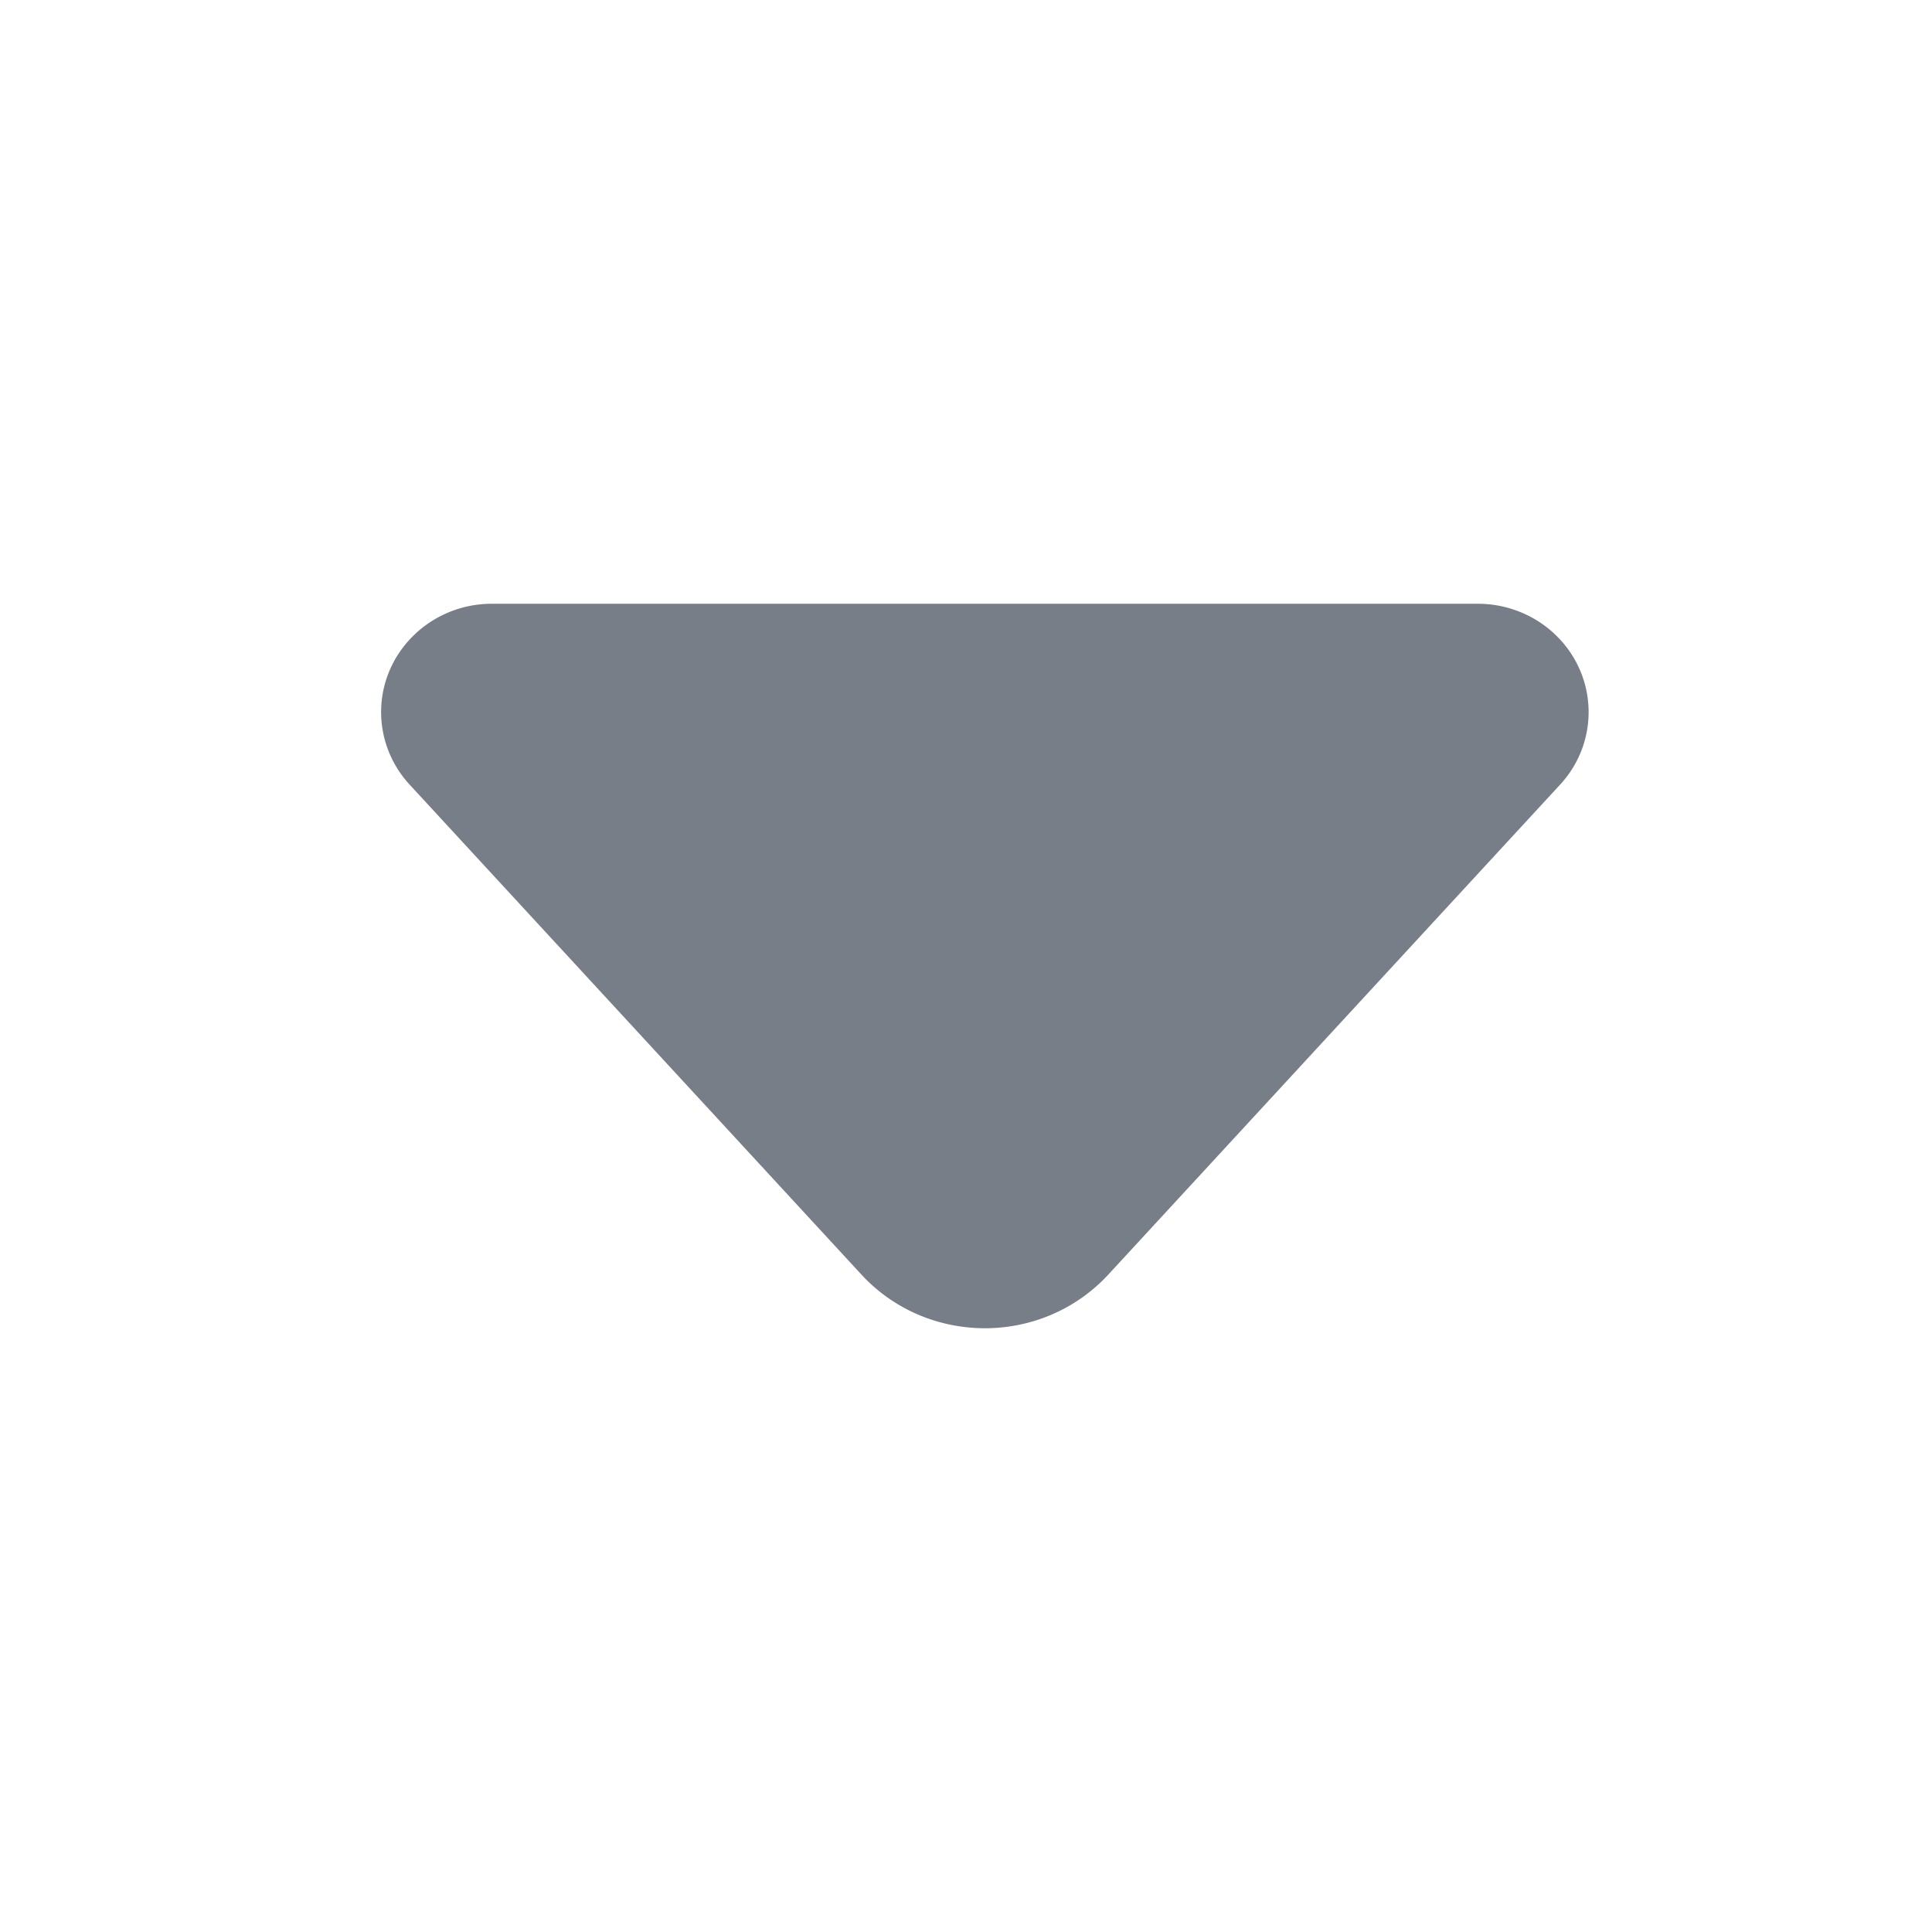 <?xml version="1.0" standalone="no"?><!DOCTYPE svg PUBLIC "-//W3C//DTD SVG 1.1//EN" "http://www.w3.org/Graphics/SVG/1.1/DTD/svg11.dtd"><svg t="1745763032196" class="icon" viewBox="0 0 1024 1024" version="1.1" xmlns="http://www.w3.org/2000/svg" p-id="2318" width="16" height="16" xmlns:xlink="http://www.w3.org/1999/xlink"><path d="M217.11 415.87C207.383 405.32 202 391.623 202 377.421 202 345.71 228.3 320 260.741 320h522.517c14.528 0 28.54 5.262 39.33 14.77 24.097 21.234 26.023 57.543 4.302 81.1L587.447 675.535a87.15 87.15 0 0 1-6.452 6.307c-36.145 31.85-91.86 29.027-124.442-6.307L217.11 415.869z" fill="#787E87" p-id="2319"></path></svg>
